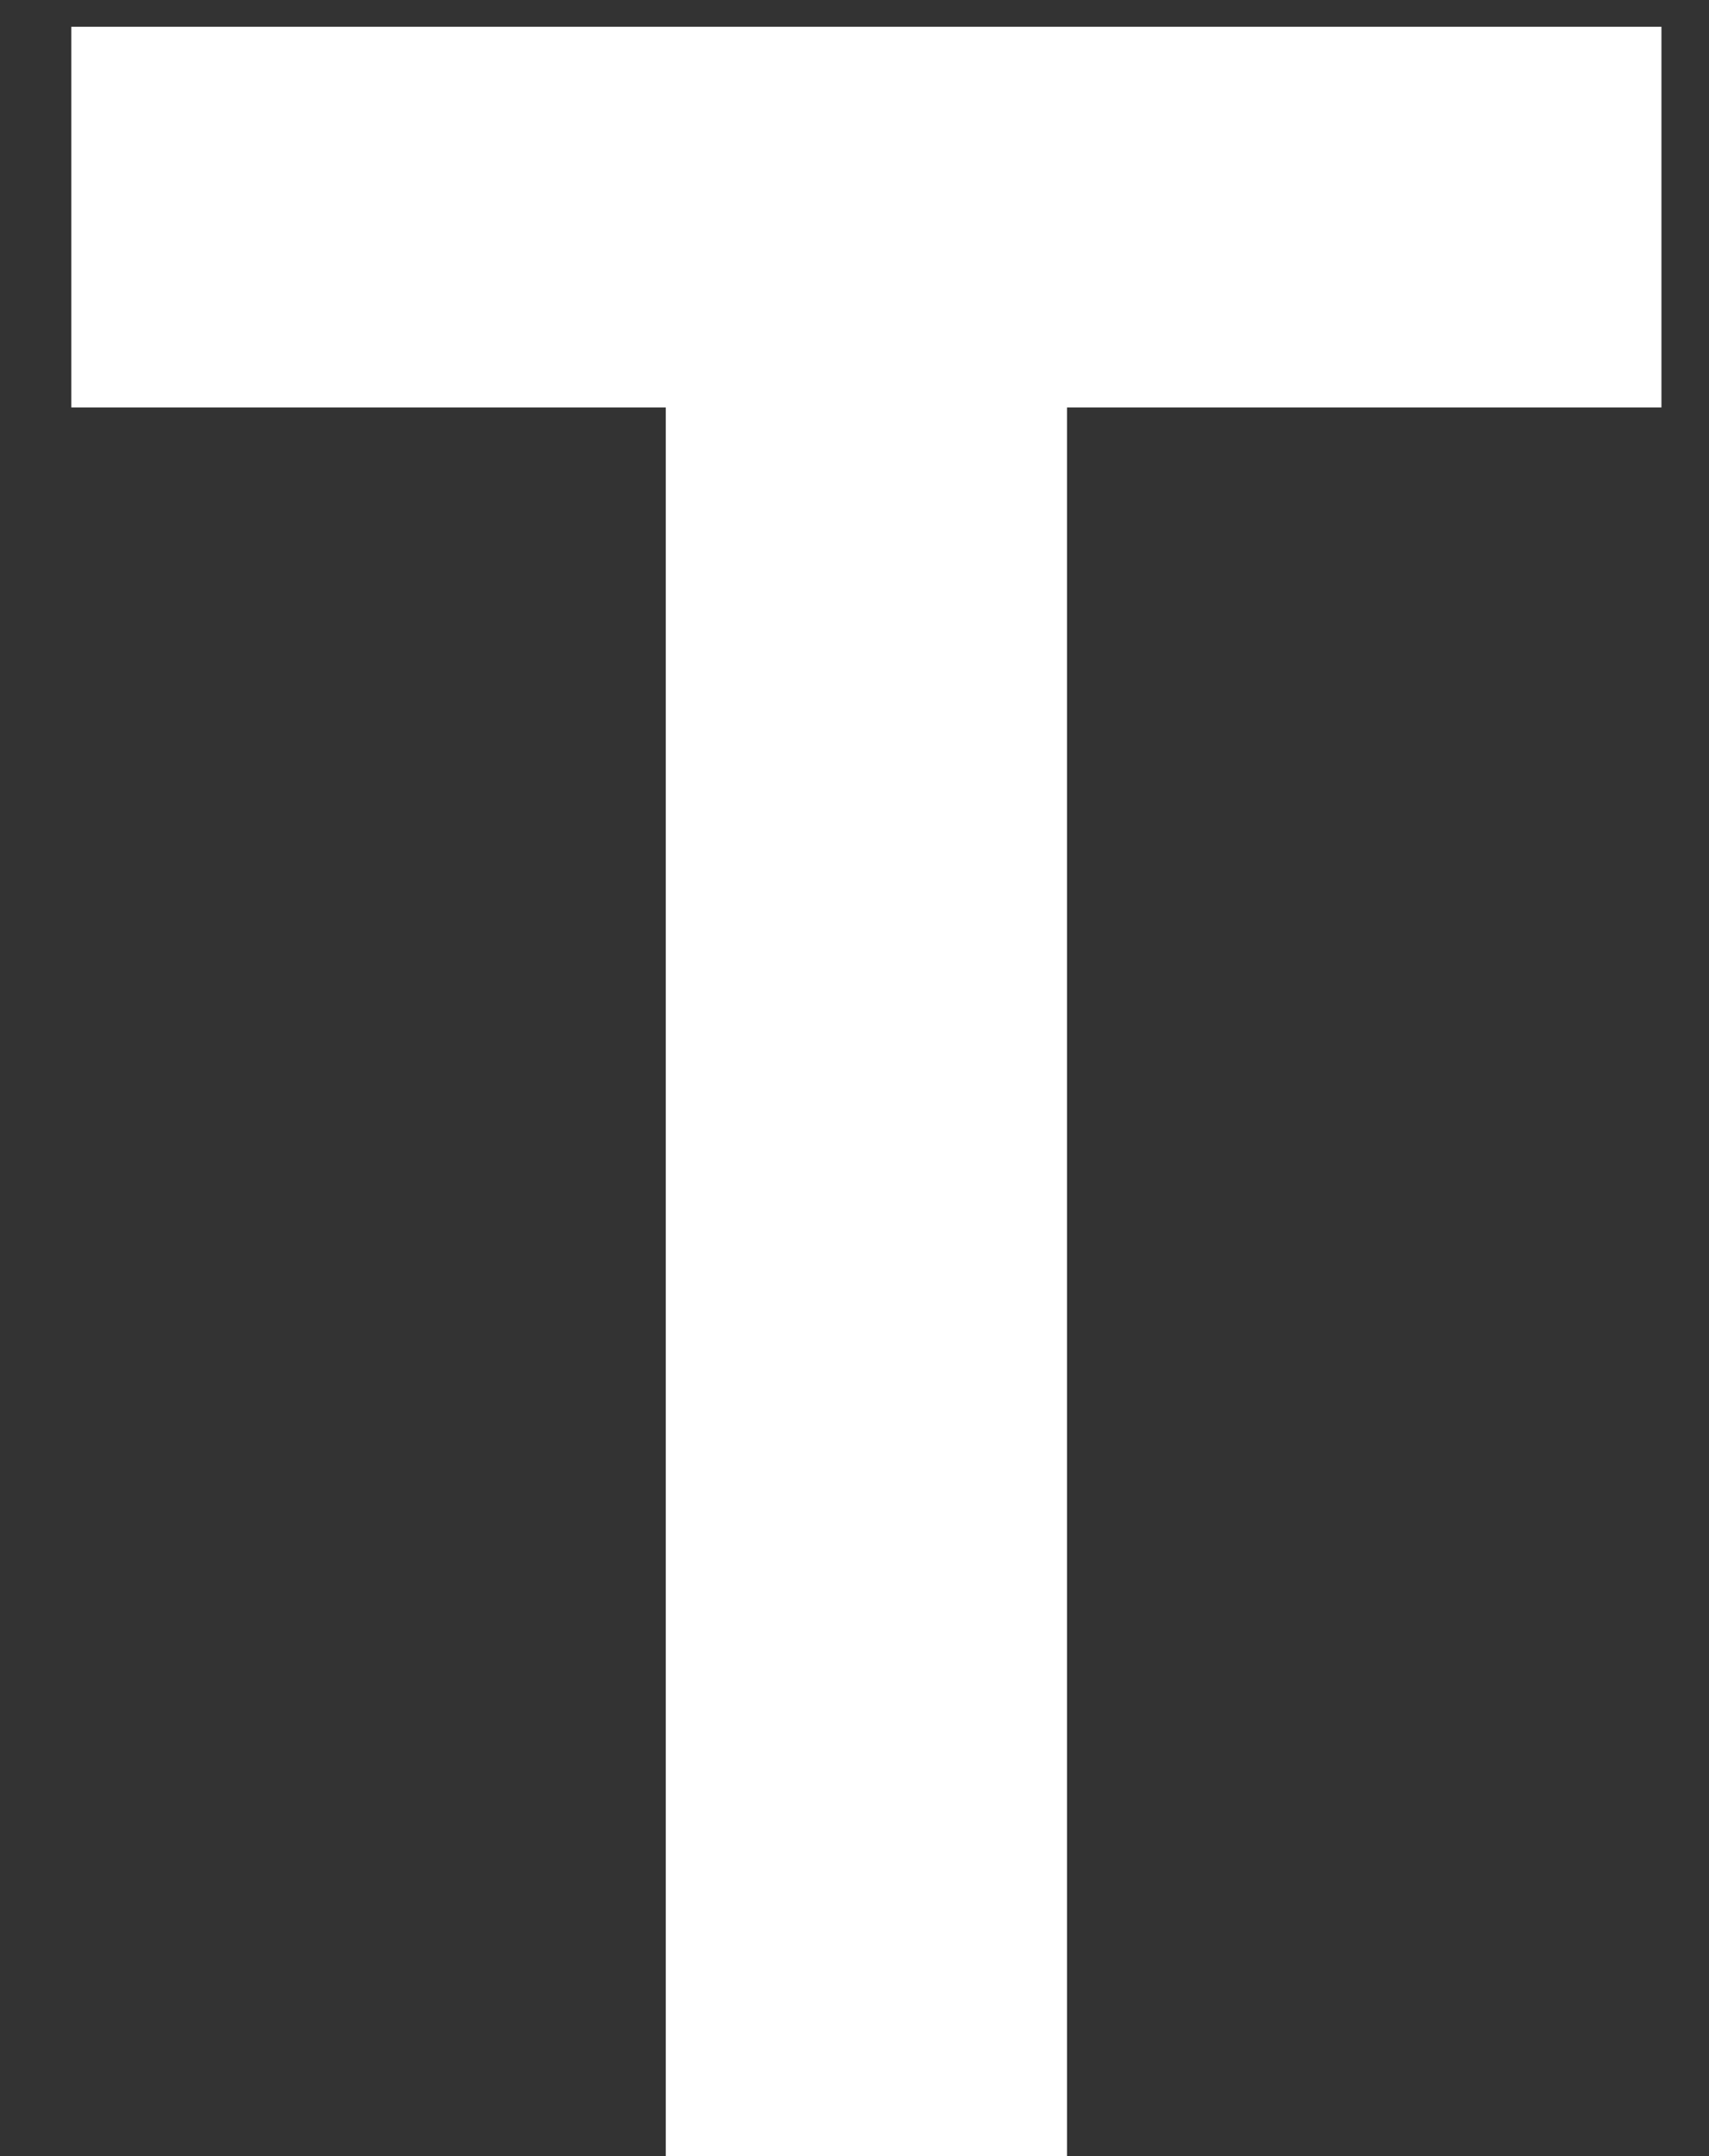 <svg width="23" height="29" viewBox="0 0 23 29" fill="none" xmlns="http://www.w3.org/2000/svg">
<rect x="0" y="0" width="23" height="29" fill="#333333" stroke="none"/>
<path d="M8.96 29V5.48H0.96V0.36H22.36V5.48H14.36V29H8.96Z" fill="white"/>
</svg>
